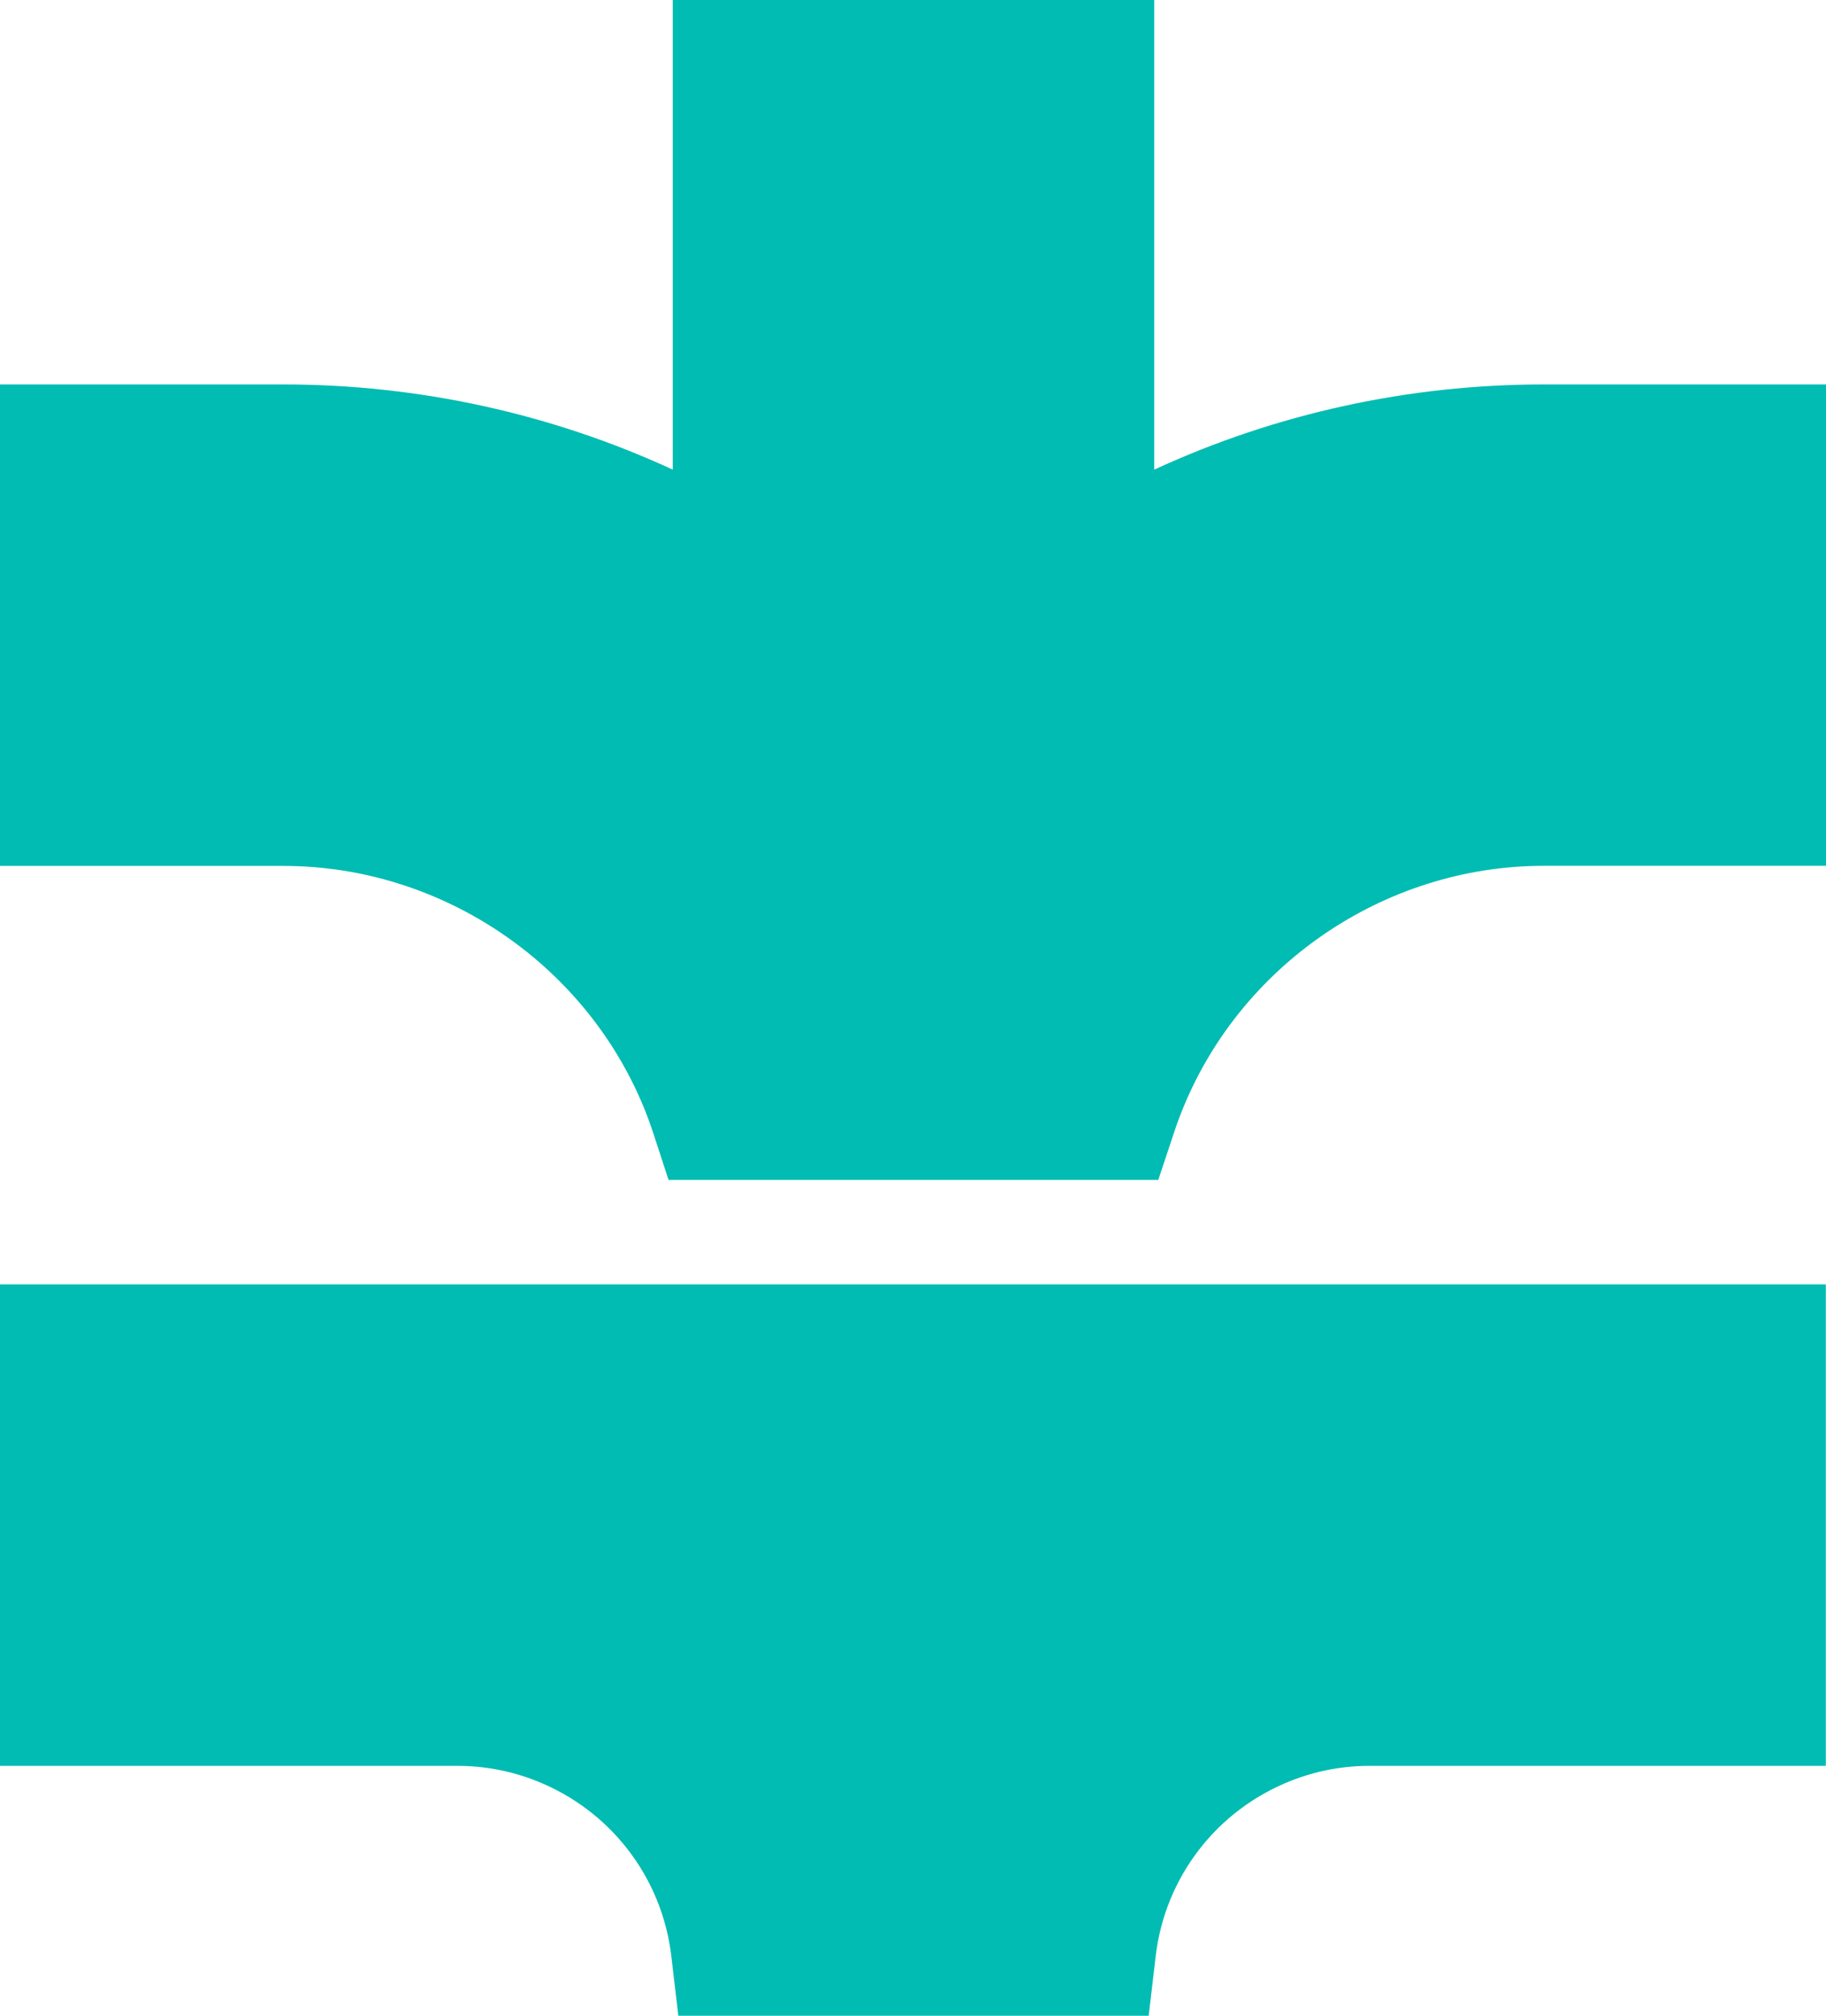 <?xml version="1.0" encoding="UTF-8"?><svg id="b" xmlns="http://www.w3.org/2000/svg" viewBox="0 0 197.64 218.17"><g id="c"><g><path d="M167.07,41.61c-14.65,0-29,3.16-42.14,9.22V0h-52.11V50.83c-13.14-6.06-27.49-9.22-42.14-9.22H0v52.11H30.68c17.29,0,33.09,10.83,39.32,26.93,.25,.65,.49,1.33,.71,2l1.65,5.05h53.01l1.67-5.02c.22-.67,.45-1.34,.72-2.02,6.23-16.12,22.03-26.95,39.32-26.95h30.56V41.61h-30.56Z" style="fill:#00bcb2;"/><path d="M0,191.12H49.46c2.95,0,5.82,.54,8.54,1.61,8.03,3.15,13.65,10.42,14.66,18.97l.76,6.47h50.91l.76-6.47c1.01-8.55,6.62-15.81,14.65-18.97,2.71-1.07,5.58-1.61,8.54-1.61h49.34v-52.11H0v52.11Z" style="fill:#00bcb2;"/></g></g></svg>